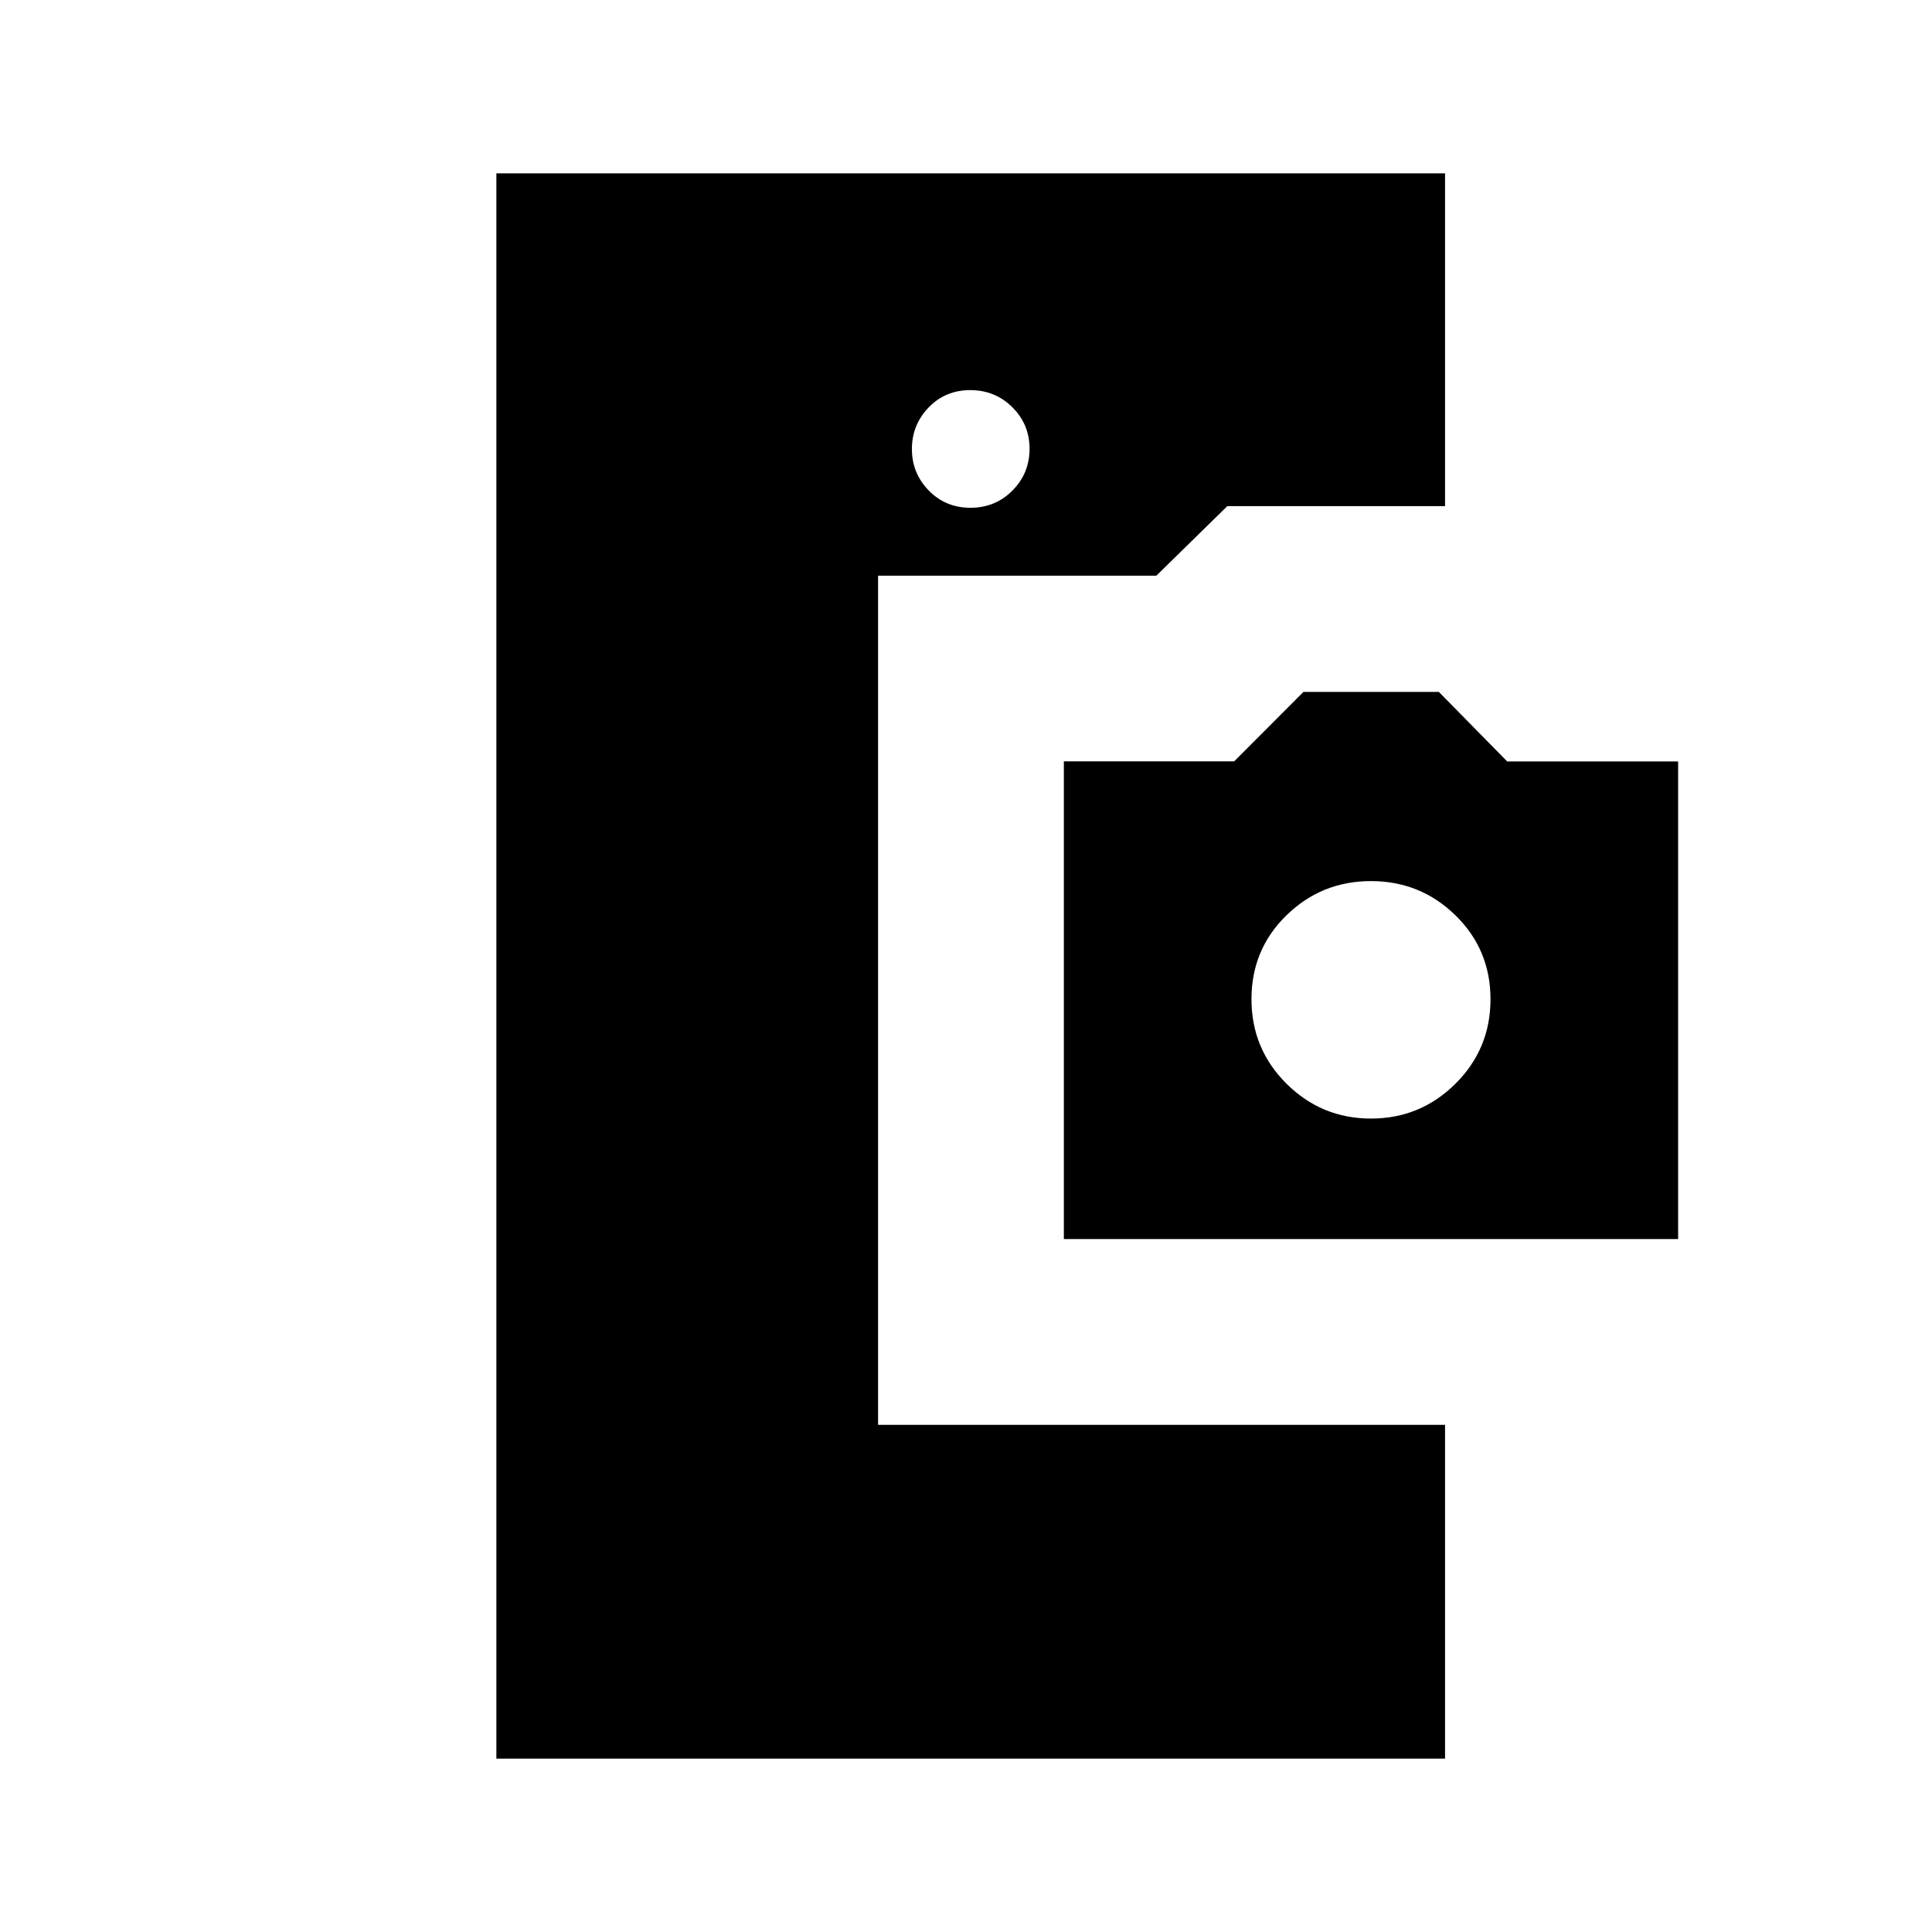 <svg xmlns="http://www.w3.org/2000/svg" height="24" viewBox="0 -960 960 960" width="24"><path d="M246.65-86.15v-787.7h471.39v165.35h-108.2l-35.27 34.56H436.31V-252h281.73v165.85H246.65Zm281.97-258.16v-237.38h84.63l34.42-34.5h67.29l33.97 34.56h84.92v237.32H528.62Zm152.61-59.88q24.54 0 41.97-17.31 17.42-17.31 17.42-41.99 0-24.69-17.42-41.7-17.43-17-41.97-17t-41.96 16.97q-17.42 16.97-17.42 41.69t17.42 42.03q17.42 17.31 41.96 17.31Zm-199.02-303.5q12.37 0 20.87-8.56 8.5-8.55 8.5-20.73 0-12.17-8.56-20.67-8.55-8.5-20.92-8.5-12.37 0-20.68 8.63-8.3 8.64-8.3 20.65 0 12.01 8.36 20.59 8.36 8.59 20.73 8.59Z"/></svg>